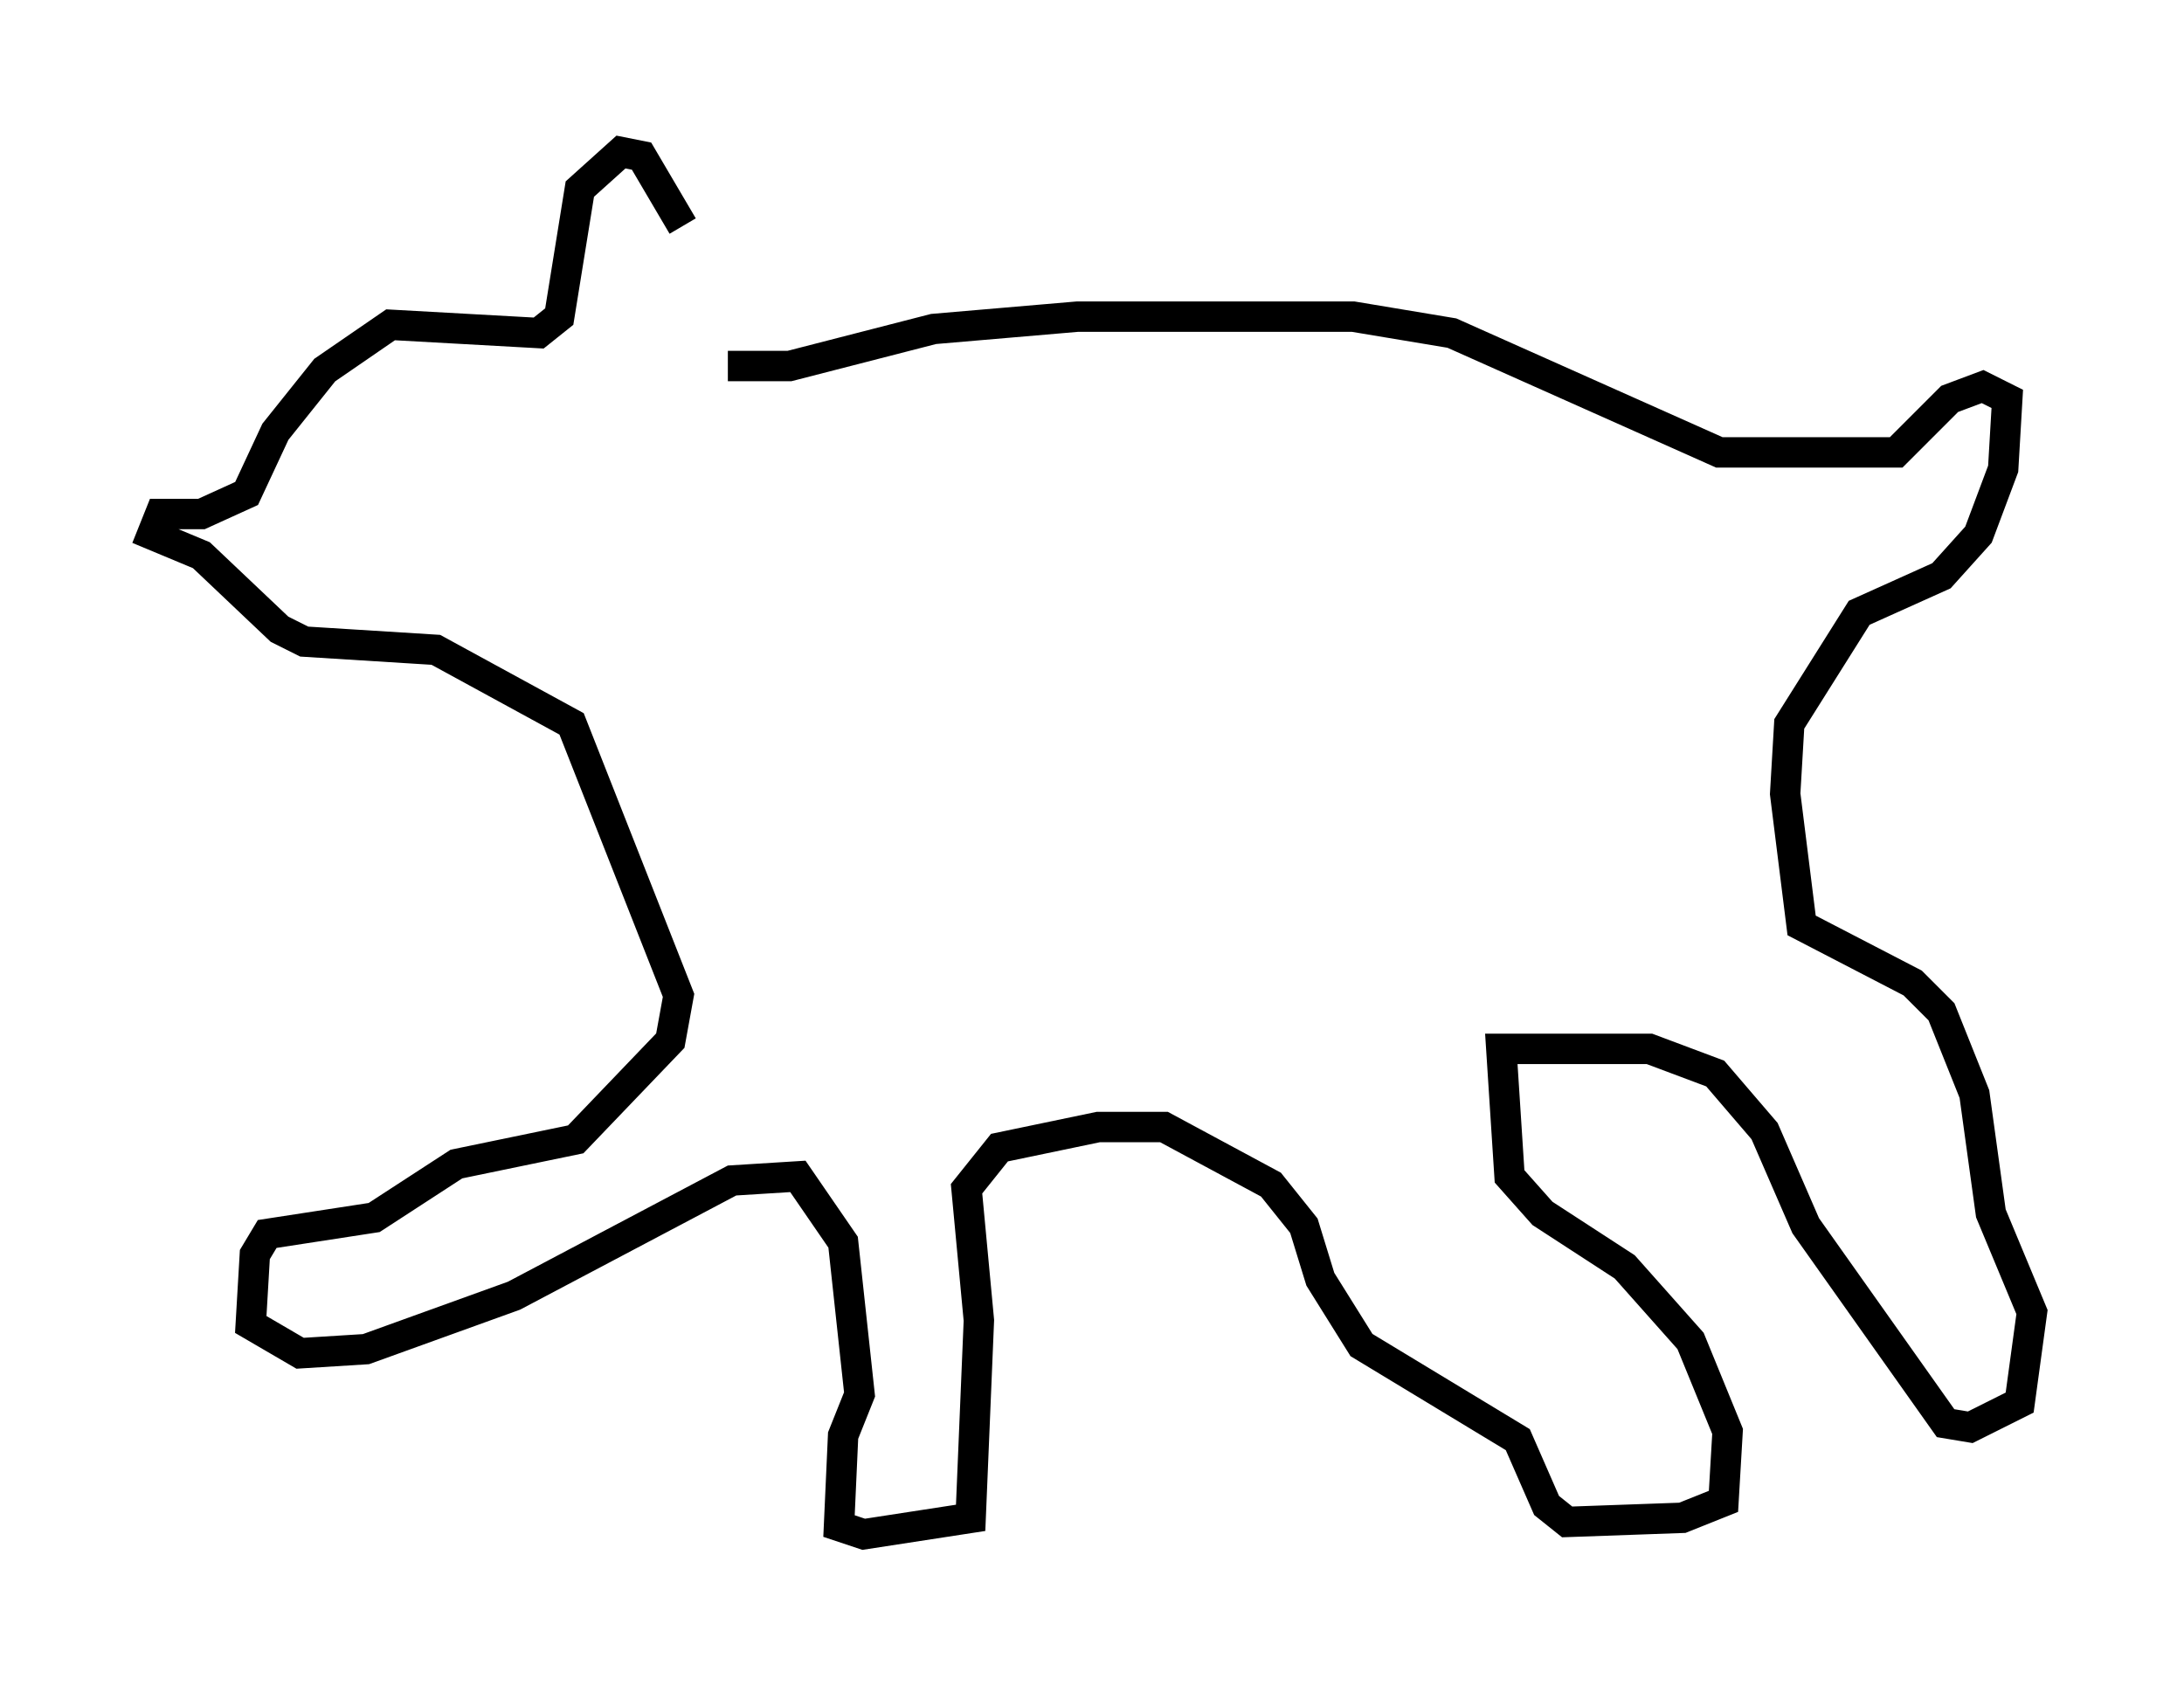<?xml version="1.0" encoding="utf-8" ?>
<svg baseProfile="full" height="55.466" version="1.1" width="71.84" xmlns="http://www.w3.org/2000/svg" xmlns:ev="http://www.w3.org/2001/xml-events" xmlns:xlink="http://www.w3.org/1999/xlink"><defs /><rect fill="white" height="55.466" width="71.84" x="0" y="0" /><path d="M22.456, 10.007 m0.0, -2.571 l-1.353, -2.3 -0.677, -0.135 l-1.353, 1.218 -0.677, 4.195 l-0.677, 0.541 -4.871, -0.271 l-2.165, 1.488 -1.624, 2.03 l-0.947, 2.03 -1.488, 0.677 l-1.353, 0.0 -0.271, 0.677 l1.624, 0.677 2.571, 2.436 l0.812, 0.406 4.33, 0.271 l4.465, 2.436 3.518, 8.931 l-0.271, 1.488 -3.112, 3.248 l-3.924, 0.812 -2.706, 1.759 l-3.518, 0.541 -0.406, 0.677 l-0.135, 2.3 1.624, 0.947 l2.165, -0.135 4.871, -1.759 l7.172, -3.789 2.165, -0.135 l1.488, 2.165 0.541, 5.007 l-0.541, 1.353 -0.135, 2.977 l0.812, 0.271 3.518, -0.541 l0.271, -6.495 -0.406, -4.33 l1.083, -1.353 3.248, -0.677 l2.165, 0.0 3.518, 1.894 l1.083, 1.353 0.541, 1.759 l1.353, 2.165 5.142, 3.112 l0.947, 2.165 0.677, 0.541 l3.789, -0.135 1.353, -0.541 l0.135, -2.3 -1.218, -2.977 l-2.165, -2.436 -2.706, -1.759 l-1.083, -1.218 -0.271, -4.195 l4.871, 0.0 2.165, 0.812 l1.624, 1.894 1.353, 3.112 l4.601, 6.495 0.812, 0.135 l1.624, -0.812 0.406, -2.977 l-1.353, -3.248 -0.541, -3.924 l-1.083, -2.706 -0.947, -0.947 l-3.654, -1.894 -0.541, -4.33 l0.135, -2.3 2.3, -3.654 l2.706, -1.218 1.218, -1.353 l0.812, -2.165 0.135, -2.3 l-0.812, -0.406 -1.083, 0.406 l-1.759, 1.759 -5.819, 0.0 l-8.796, -3.924 -3.248, -0.541 l-9.066, 0.0 -4.736, 0.406 l-4.736, 1.218 -2.03, 0.0 " fill="none" stroke="black" stroke-width="1" /></svg>